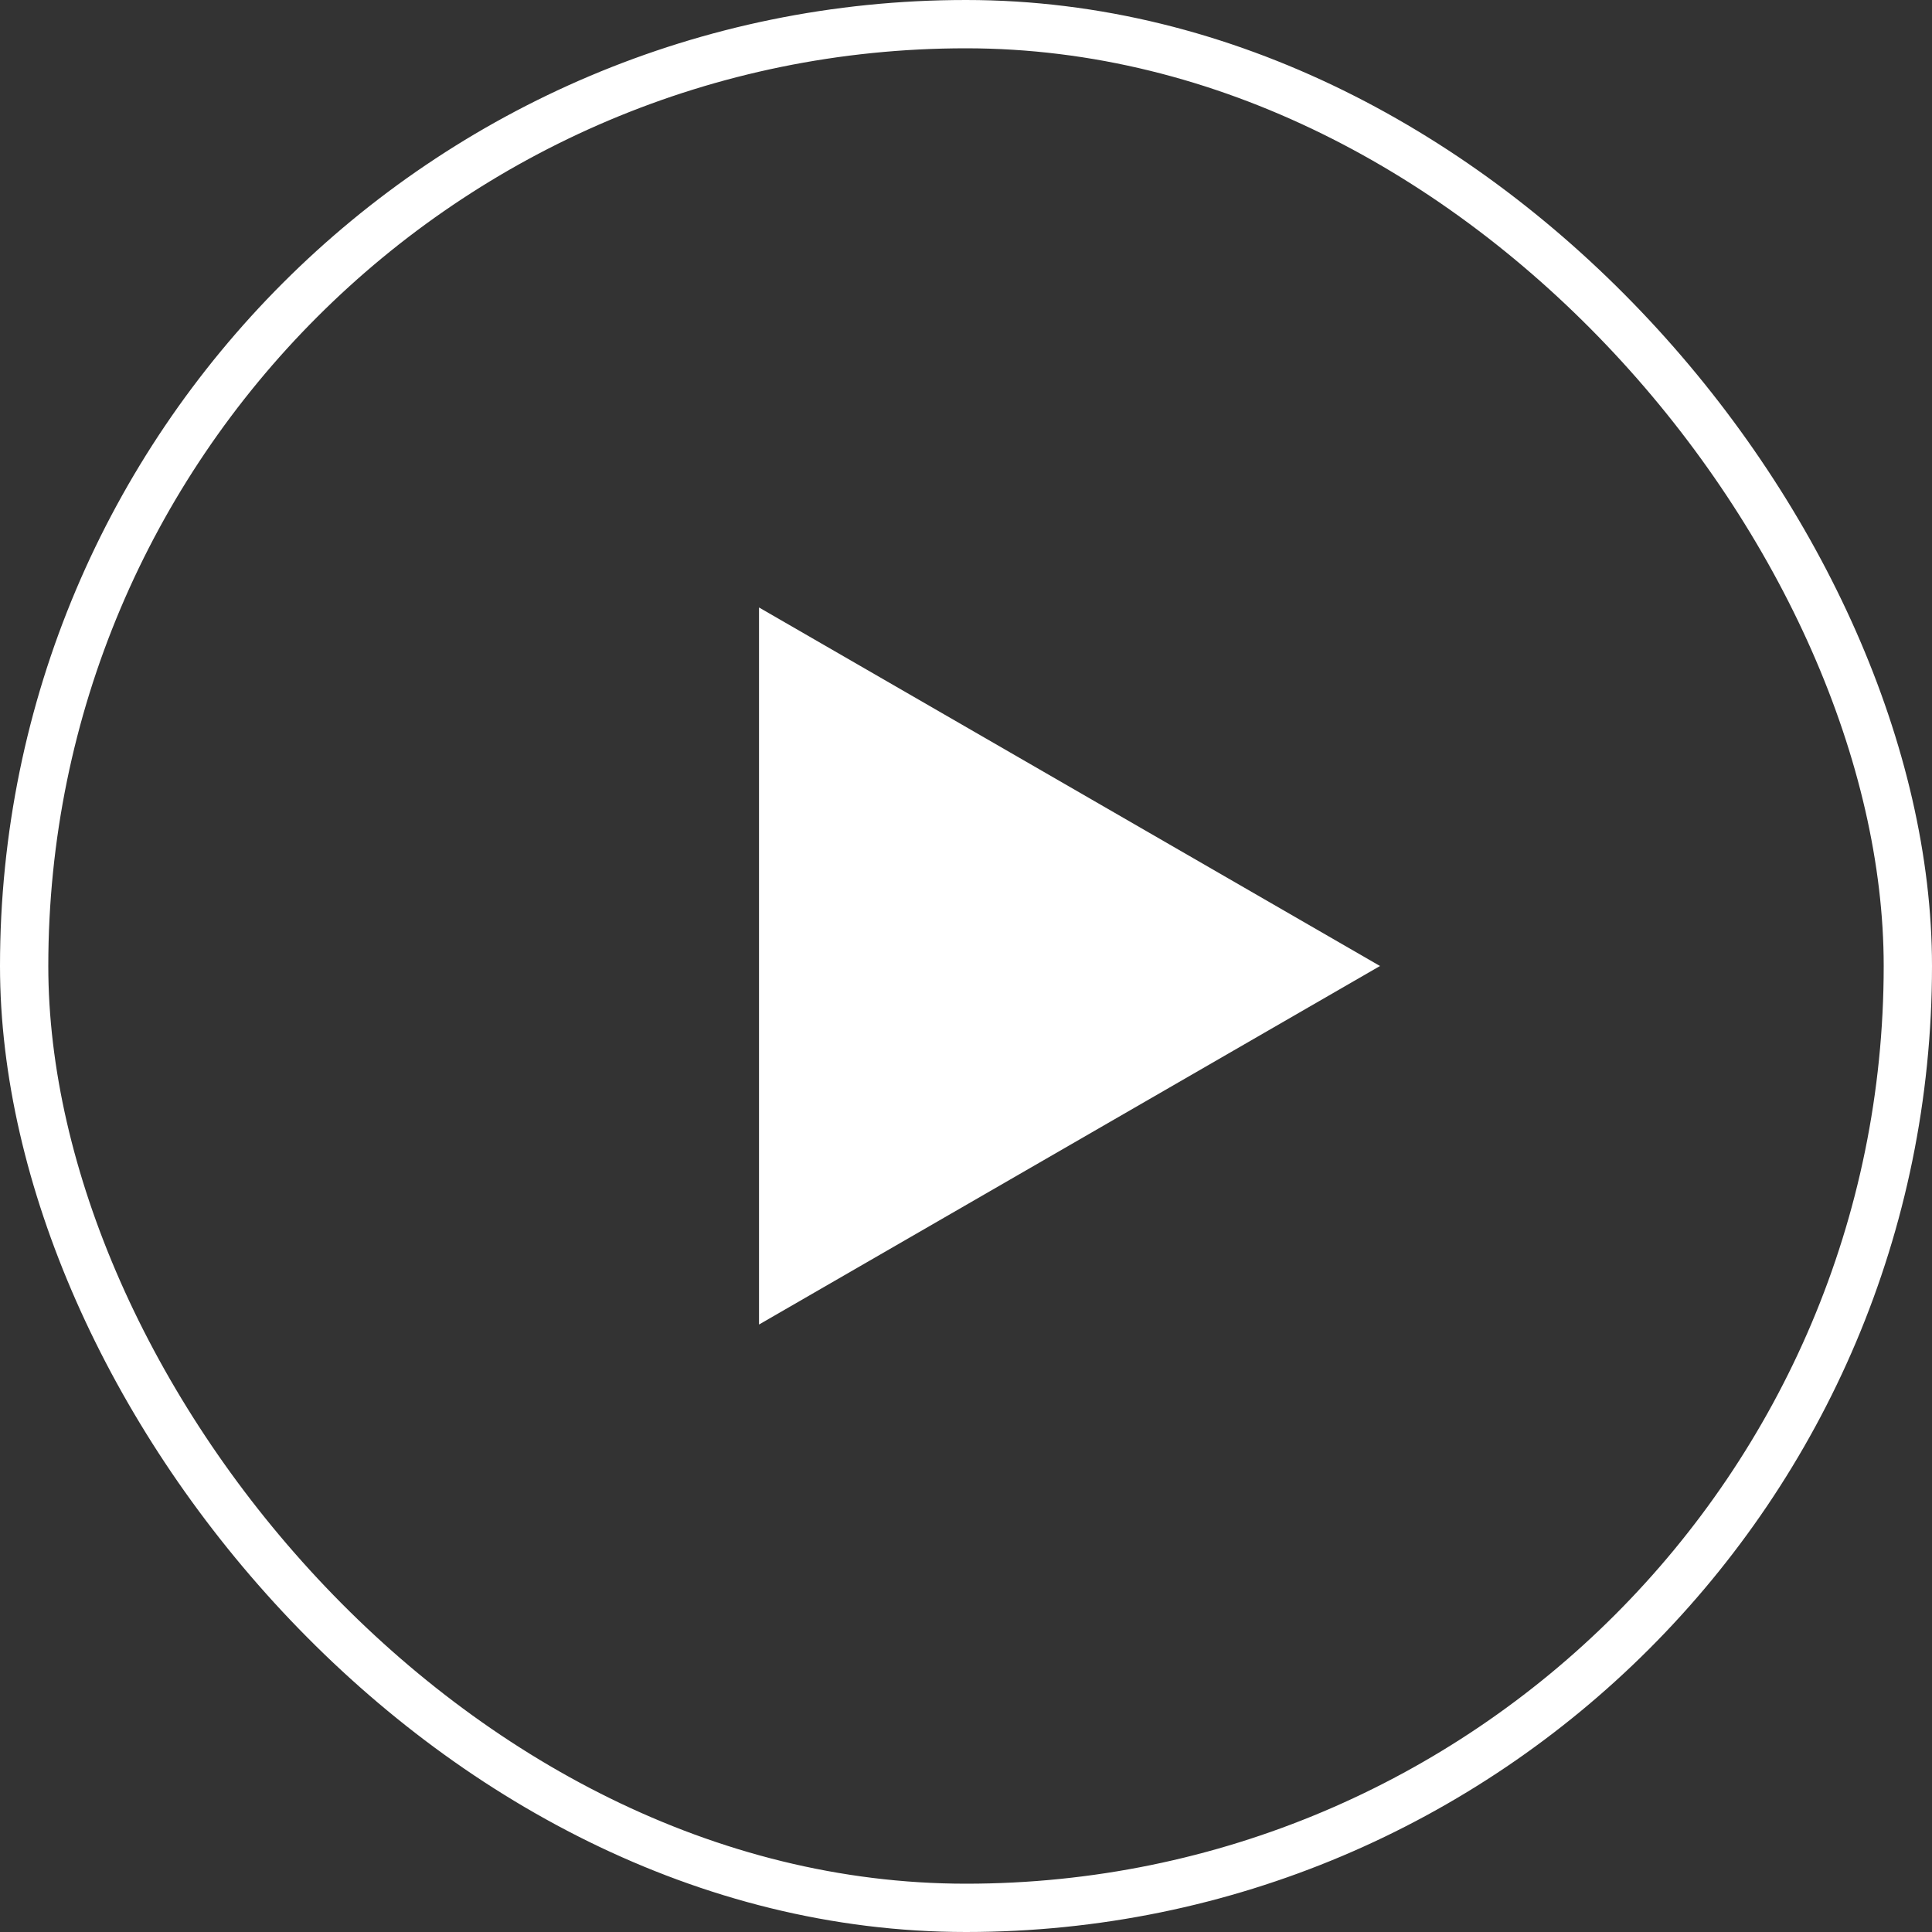 <svg width="80" height="80" viewBox="0 0 80 80" fill="none" xmlns="http://www.w3.org/2000/svg">
<rect x="0" y="0" width="80" height="80" fill="#333333" stroke="none"/>
<path d="M57.143 40L31.429 54.846L31.429 25.154L57.143 40Z" fill="white"/>
<rect x="1" y="1" width="78" height="78" rx="39" stroke="white" stroke-width="2"/>
</svg>
